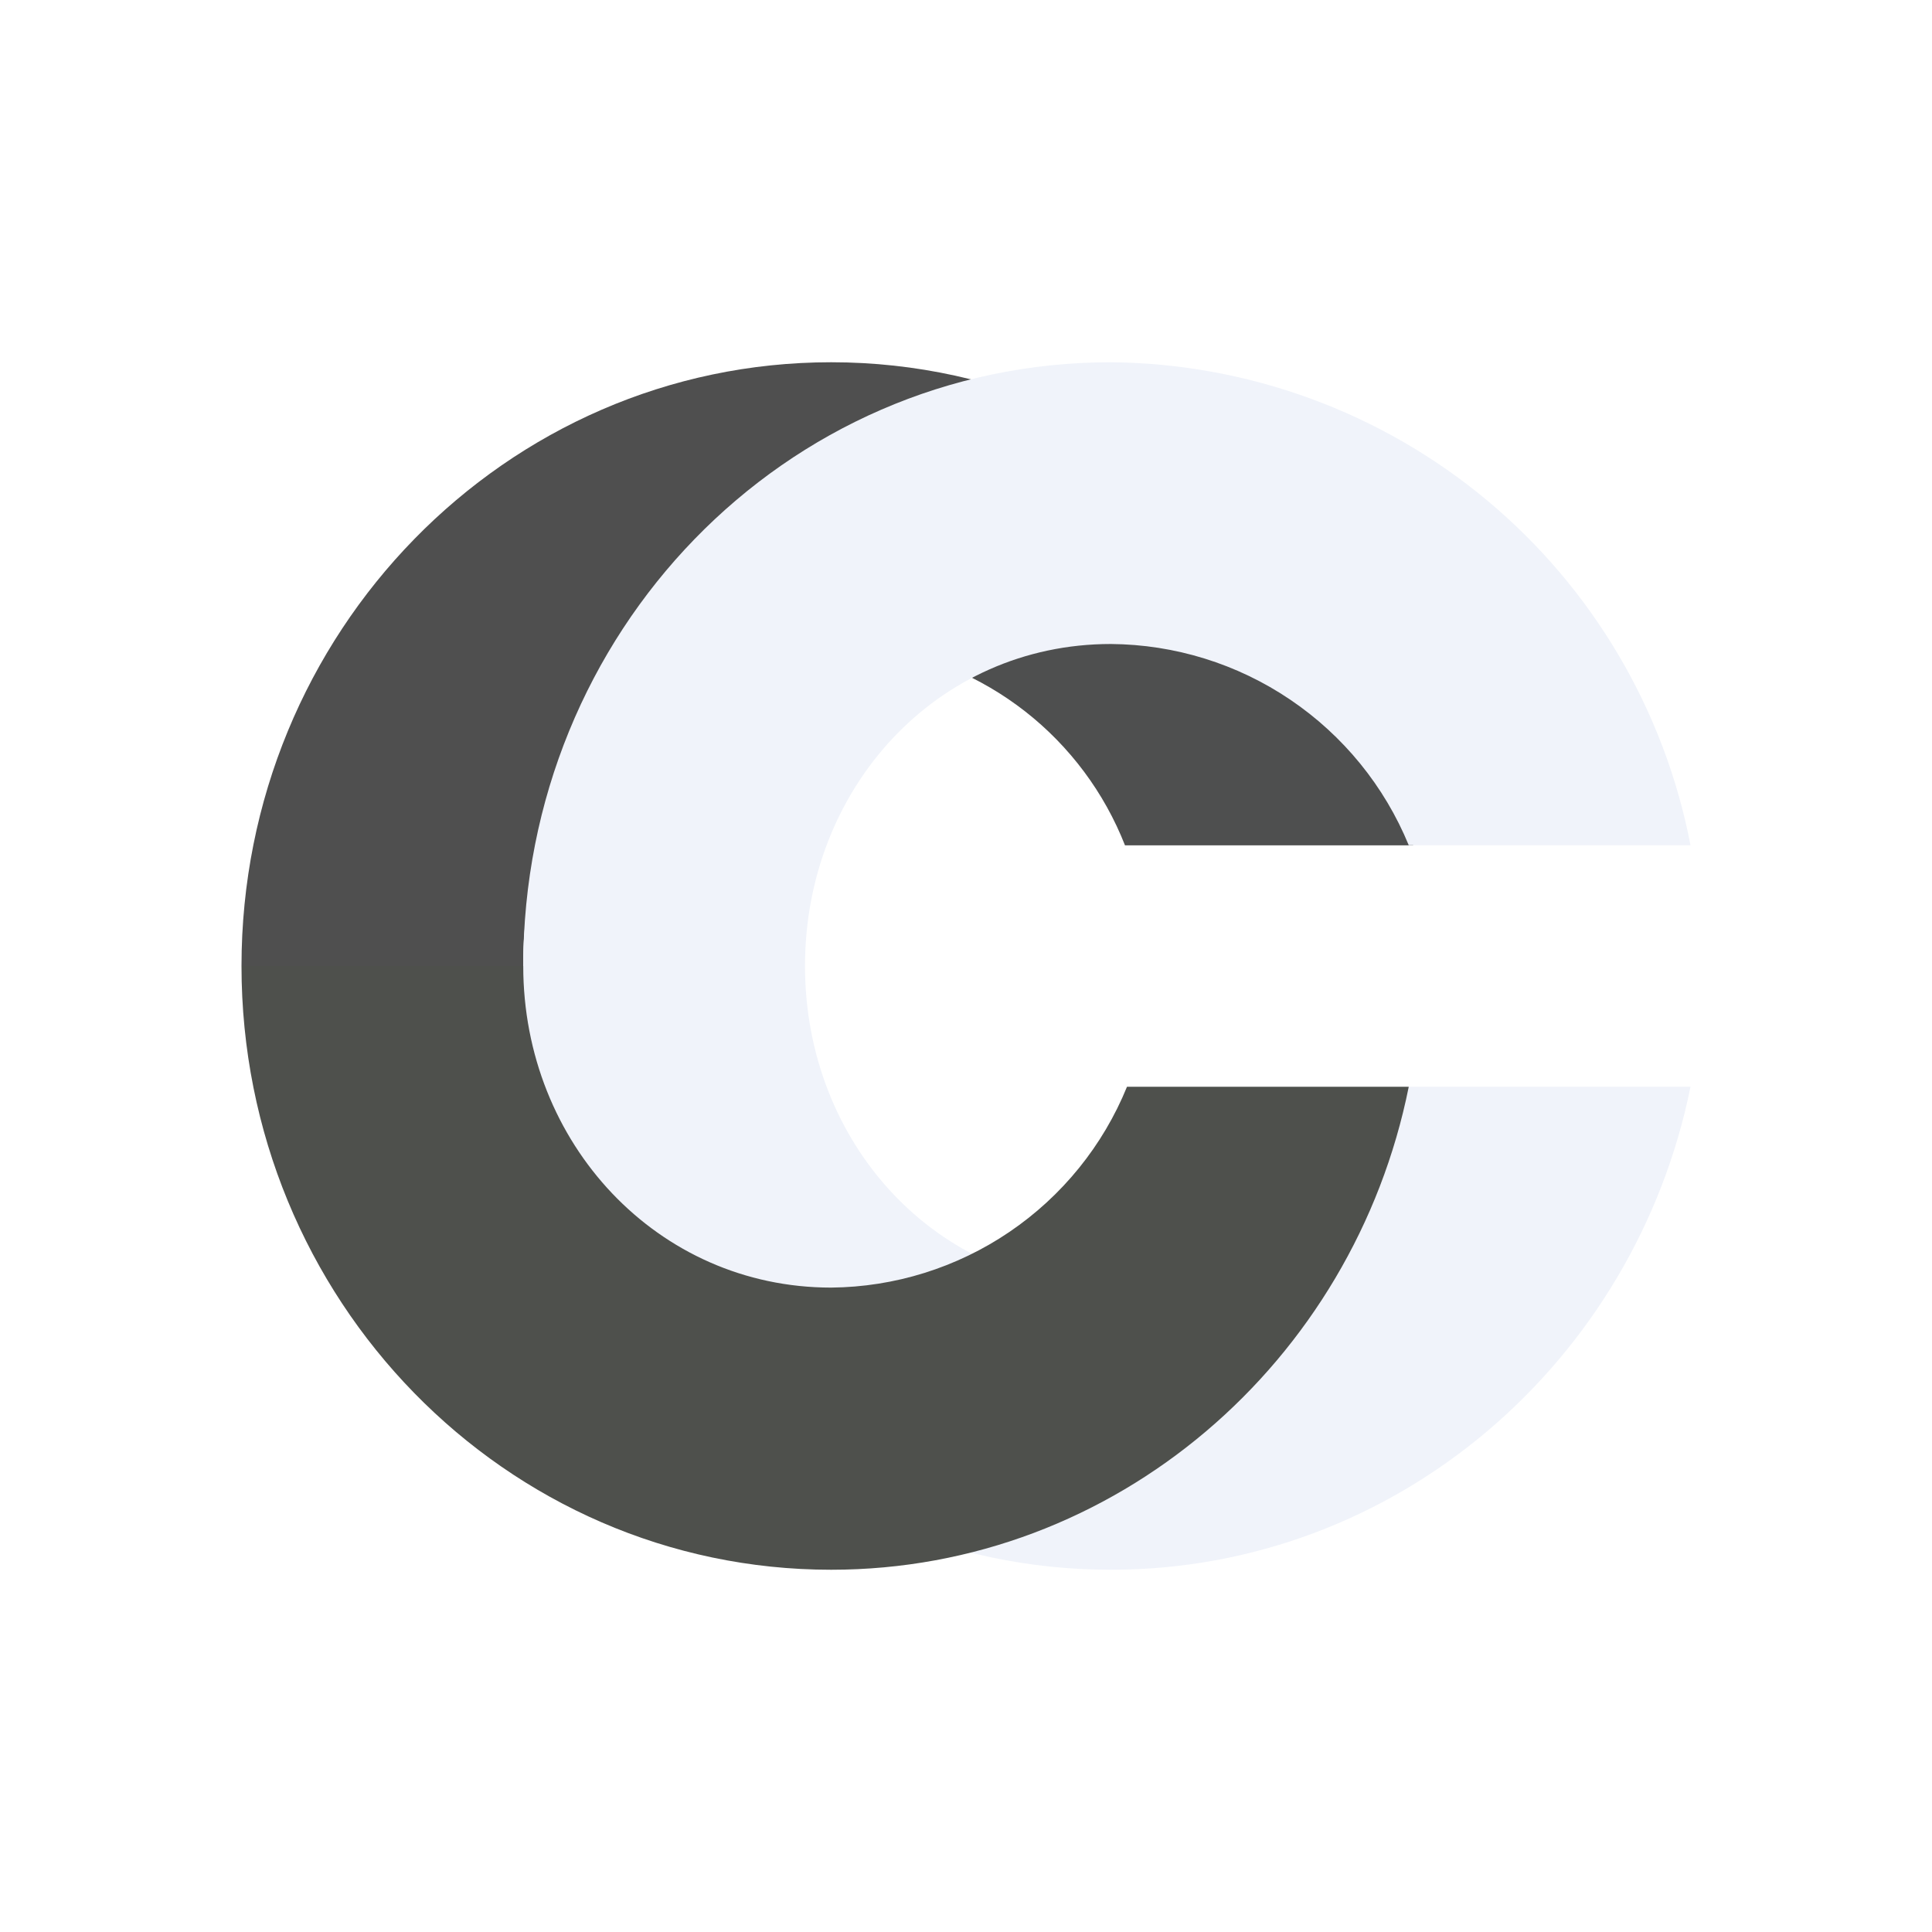 <svg width="24" height="24" viewBox="0 0 24 24" fill="none" xmlns="http://www.w3.org/2000/svg">
<rect x="0" y="0" width="24" height="24" fill="#808080" stroke="none"/>
<g clip-path="url(#clip0_328_23268)">
<path d="M24 0H0V24H24V0Z" fill="white"/>
<path d="M15.626 6.776C16.608 7.811 17.276 9.102 17.555 10.501H13.975C13.718 9.846 13.29 9.272 12.737 8.839C12.182 8.405 11.523 8.128 10.825 8.036V6.776H15.626Z" fill="#4E4F4F"/>
<path d="M13.29 5.14L8.98 7.34V8.255C8.236 8.555 7.601 9.073 7.159 9.742C6.716 10.411 6.486 11.198 6.5 12H3C3 7.86 6.28 4.5 10.325 4.5C11.38 4.5 12.385 4.73 13.29 5.14Z" fill="#4F4F4F"/>
<path d="M21 13.5C20.31 16.915 17.35 19.5 13.8 19.5C9.74 19.5 6.5 16.14 6.5 12C6.5 7.86 9.74 4.5 13.8 4.5C15.508 4.515 17.159 5.121 18.471 6.214C19.783 7.308 20.677 8.822 21 10.5H17.5C17.198 9.765 16.686 9.136 16.027 8.691C15.369 8.246 14.594 8.006 13.8 8C11.635 8 10 9.795 10 12C10 14.205 11.635 15.995 13.8 15.995C14.594 15.988 15.368 15.748 16.026 15.304C16.684 14.861 17.197 14.233 17.5 13.5H21Z" fill="#F0F3FA"/>
<path d="M6.5 12C6.5 14.205 8.17 15.995 10.325 15.995C11.115 15.988 11.886 15.747 12.54 15.303C13.194 14.859 13.702 14.232 14 13.5H17.5C16.815 16.916 13.86 19.5 10.325 19.5C6.275 19.5 3 16.14 3 12H6.5Z" fill="#4E504C"/>
</g>
<defs>
<clipPath id="clip0_328_23268">
<rect width="24" height="24" fill="white"/>
</clipPath>
</defs>
</svg>
